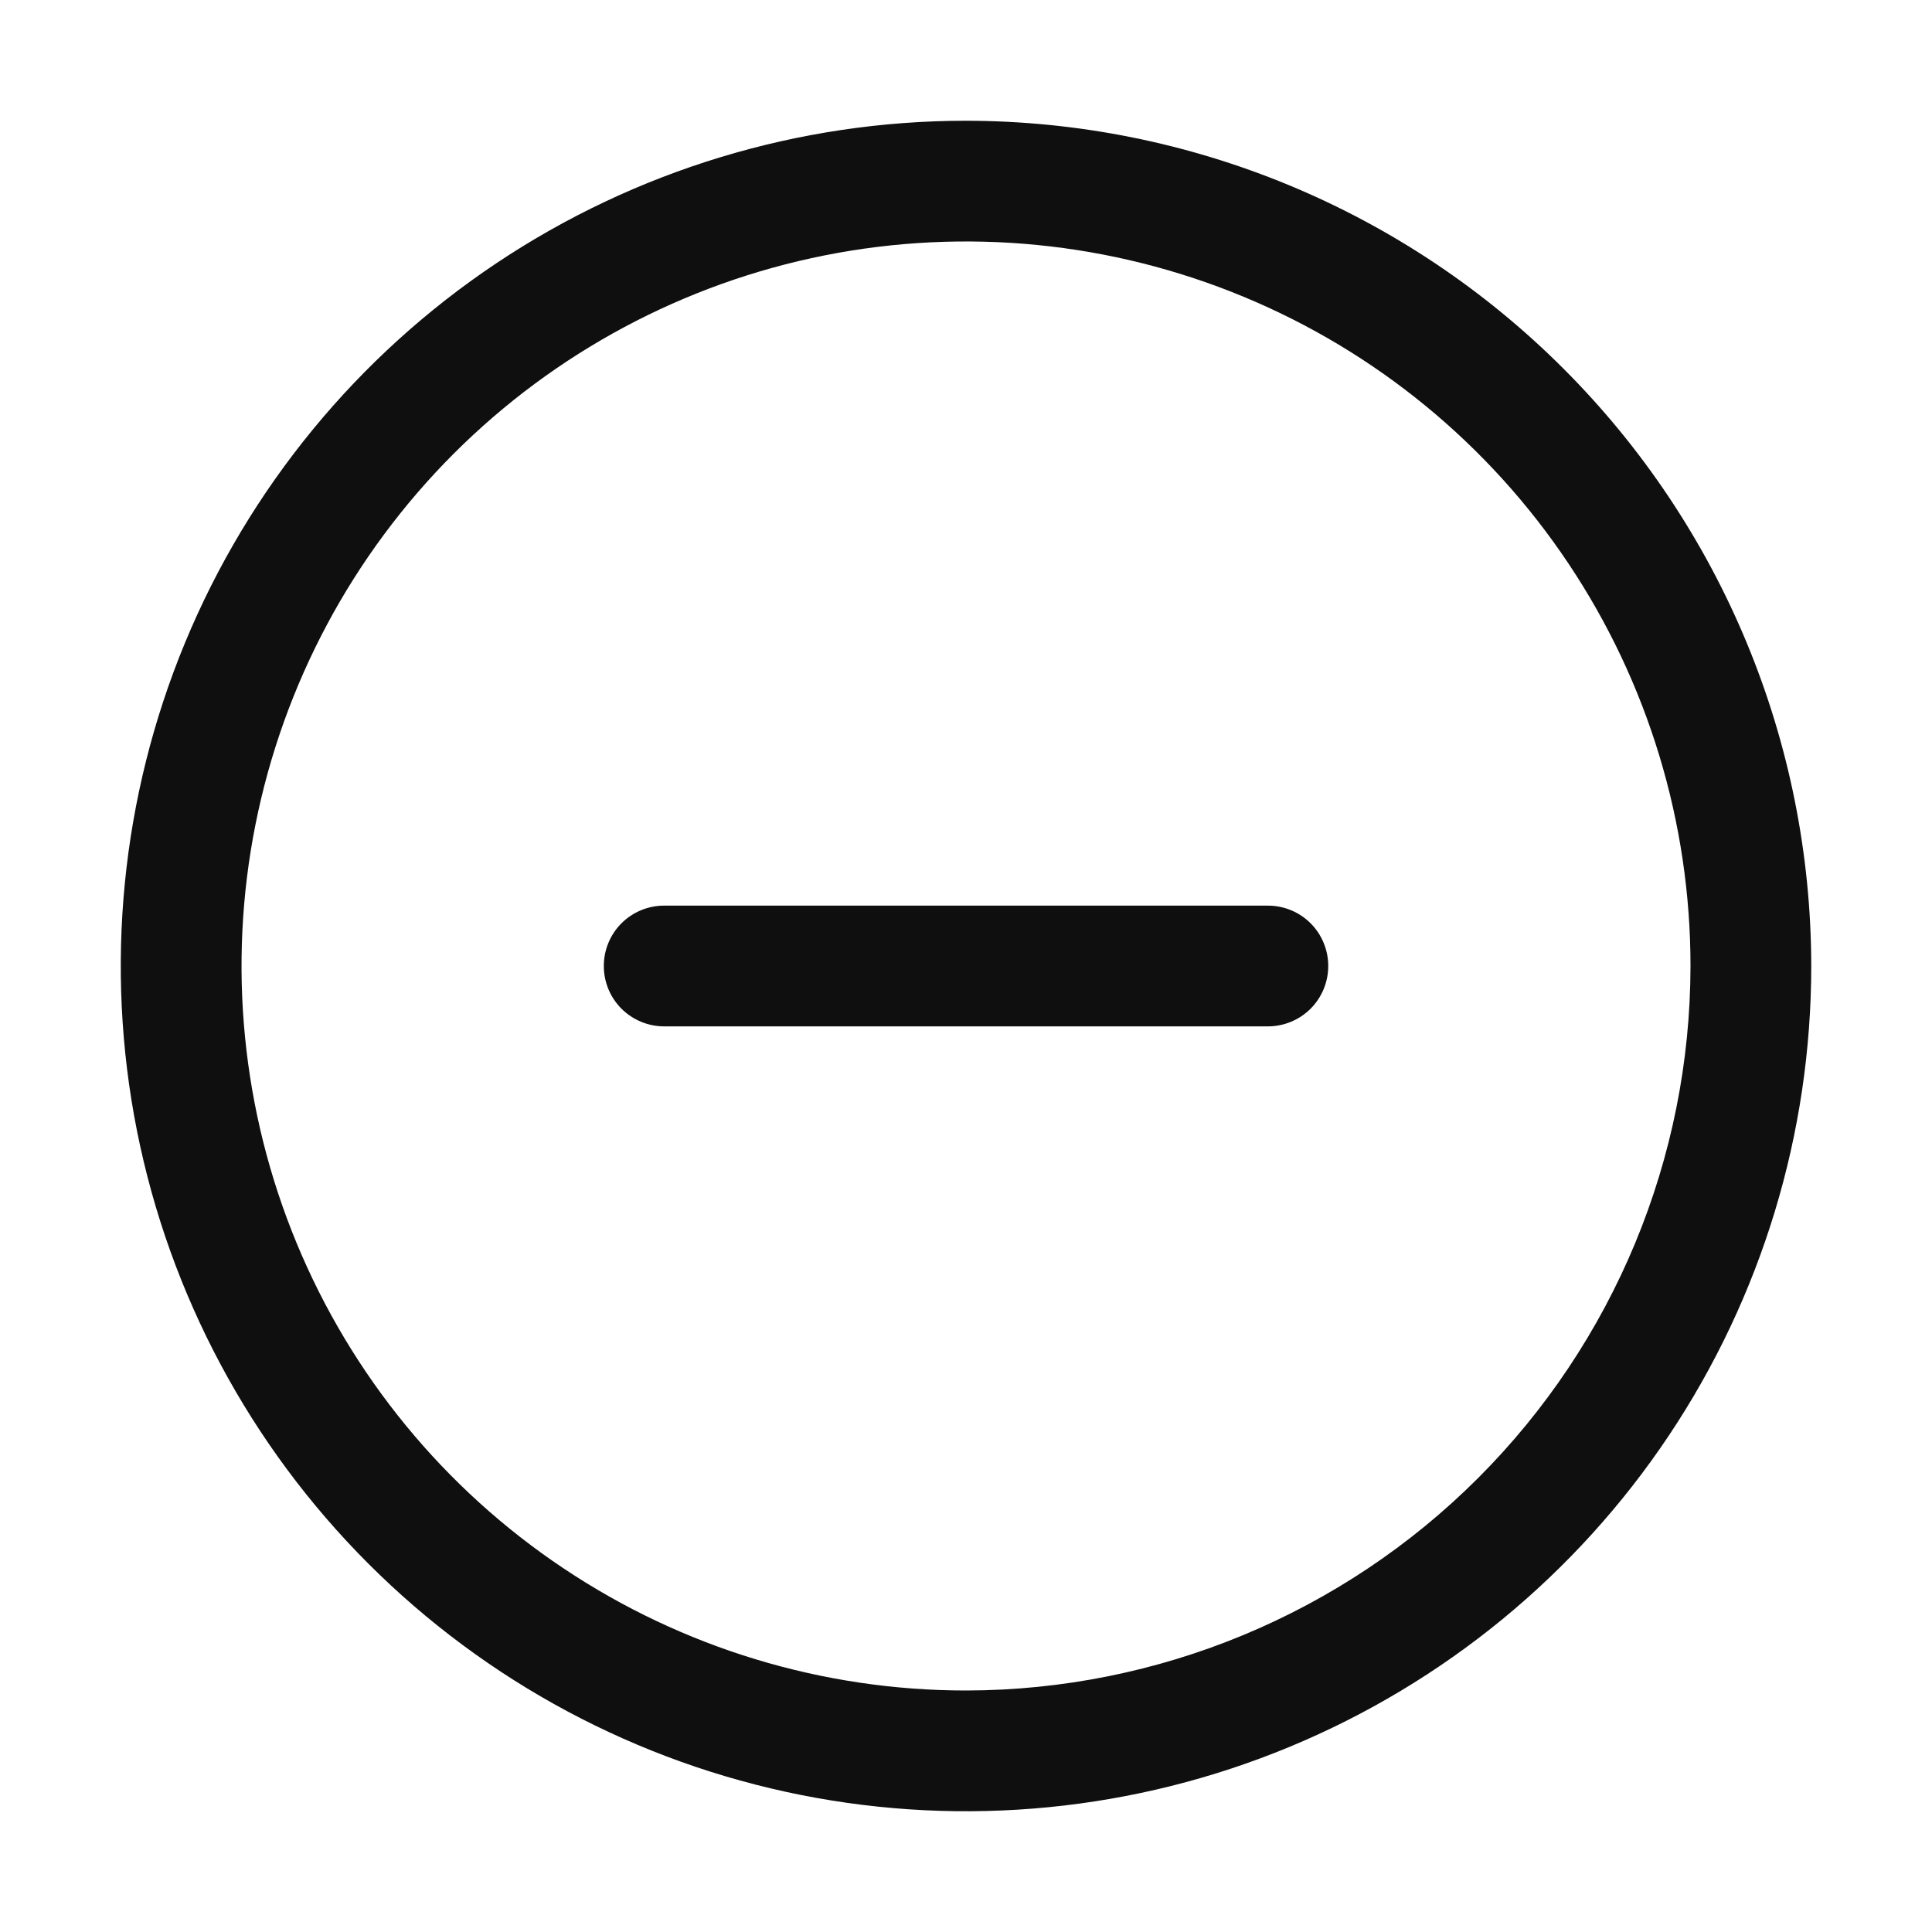 <svg width="32" height="32" viewBox="0 0 32 32" fill="none" xmlns="http://www.w3.org/2000/svg">
<path d="M16 2C13.232 2 10.525 2.821 8.223 4.359C5.92 5.897 4.126 8.084 3.066 10.642C2.007 13.2 1.729 16.015 2.269 18.731C2.81 21.447 4.143 23.941 6.101 25.899C8.059 27.857 10.553 29.191 13.269 29.731C15.985 30.271 18.8 29.994 21.358 28.934C23.916 27.874 26.103 26.08 27.641 23.778C29.179 21.475 30 18.769 30 16C29.996 12.288 28.52 8.729 25.895 6.105C23.271 3.48 19.712 2.004 16 2ZM16 28C13.627 28 11.307 27.296 9.334 25.977C7.36 24.659 5.822 22.785 4.914 20.592C4.006 18.399 3.768 15.986 4.231 13.659C4.694 11.331 5.837 9.193 7.515 7.514C9.193 5.836 11.332 4.693 13.659 4.23C15.987 3.767 18.4 4.005 20.593 4.913C22.785 5.821 24.66 7.359 25.978 9.333C27.297 11.306 28 13.626 28 16C27.997 19.181 26.732 22.231 24.482 24.481C22.232 26.731 19.182 27.996 16 28Z" fill="#0F0F0F"/>
<path d="M21 15H11.001C10.735 15 10.481 15.105 10.293 15.293C10.106 15.48 10.001 15.735 10.001 16C10.001 16.265 10.106 16.519 10.293 16.707C10.481 16.894 10.735 17 11.001 17H21C21.266 17 21.52 16.894 21.708 16.707C21.895 16.519 22 16.265 22 16C22 15.735 21.895 15.48 21.708 15.293C21.52 15.105 21.266 15 21 15Z" fill="#0F0F0F"/>
</svg>
